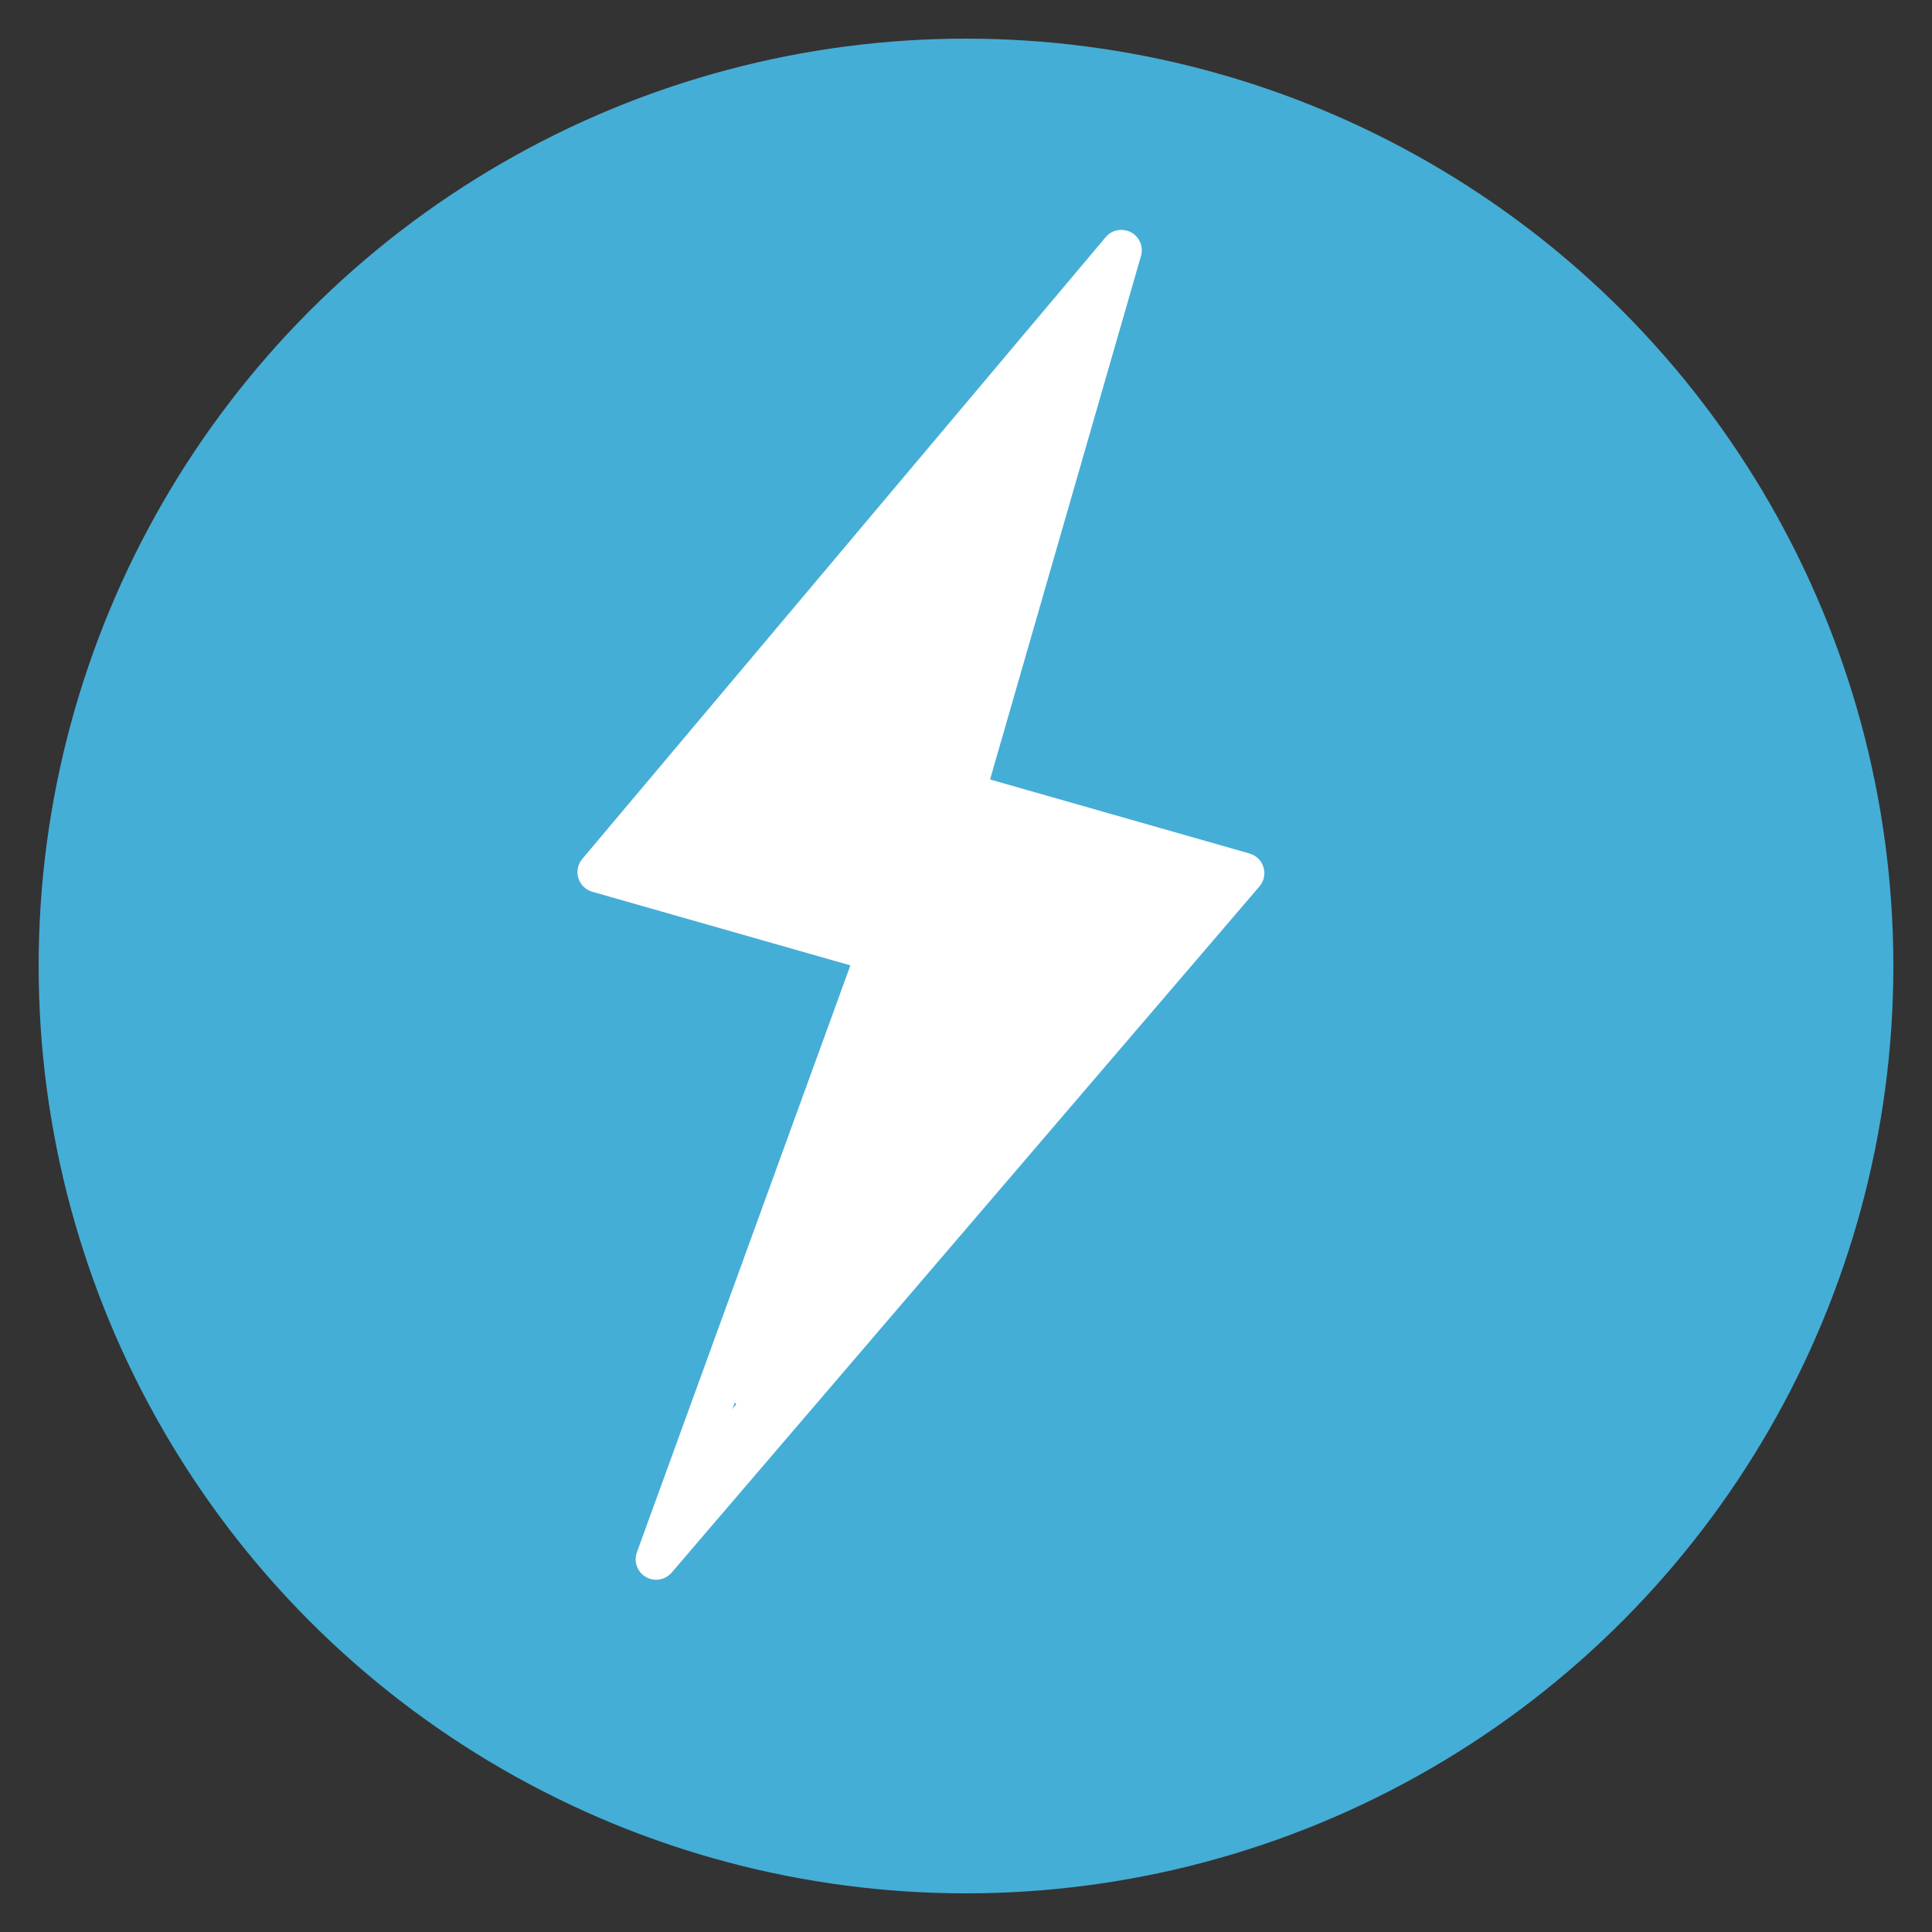 <?xml version="1.0" encoding="utf-8"?>
<!-- Generator: Adobe Illustrator 16.0.0, SVG Export Plug-In . SVG Version: 6.00 Build 0)  -->
<!DOCTYPE svg PUBLIC "-//W3C//DTD SVG 1.1//EN" "http://www.w3.org/Graphics/SVG/1.1/DTD/svg11.dtd">
<svg version="1.1" id="Capa_1" xmlns="http://www.w3.org/2000/svg" xmlns:xlink="http://www.w3.org/1999/xlink" x="0px" y="0px"
	 width="600px" height="600px" viewBox="0 0 600 600" enable-background="new 0 0 600 600" xml:space="preserve">
<rect x="0" y="0" width="600" height="600" fill="#333333" stroke="none"/>
<circle fill="#45AED6" cx="300" cy="300" r="288"/>
<path fill="#FFFFFF" d="M392.385,269.327c-0.622-2.069-2.26-3.681-4.341-4.265l-80.572-22.99L354.34,79.496
	c0.838-2.869-0.47-5.954-3.11-7.363c-2.641-1.384-5.916-0.787-7.846,1.511L180.833,266.75c-1.396,1.65-1.841,3.897-1.218,5.954
	c0.634,2.056,2.272,3.656,4.341,4.24l80.139,22.863l-66.303,182.278c-1.053,2.895,0.115,6.106,2.768,7.655
	c0.991,0.584,2.095,0.862,3.199,0.862c1.803,0,3.58-0.774,4.824-2.208l182.545-213.101
	C392.537,273.656,393.02,271.396,392.385,269.327z M333.876,104.656l-4.171,14.466c-1.387-1.489-3.074-2.711-5.009-3.562
	L333.876,104.656z M228.196,435.6c0.93,0.949,1.997,1.811,3.231,2.534c0.788,0.462,1.624,0.833,2.484,1.137l-12.252,14.303
	L228.196,435.6z"/>
<ellipse transform="matrix(0.928 0.371 -0.371 0.928 65.226 -114.311)" fill="#FFFFFF" cx="329.5" cy="112.25" rx="7.75" ry="12.5"/>
<ellipse transform="matrix(0.849 0.529 -0.529 0.849 269.609 -53.68)" fill="#FFFFFF" cx="228.625" cy="444.375" rx="4.875" ry="18.125"/>
</svg>
